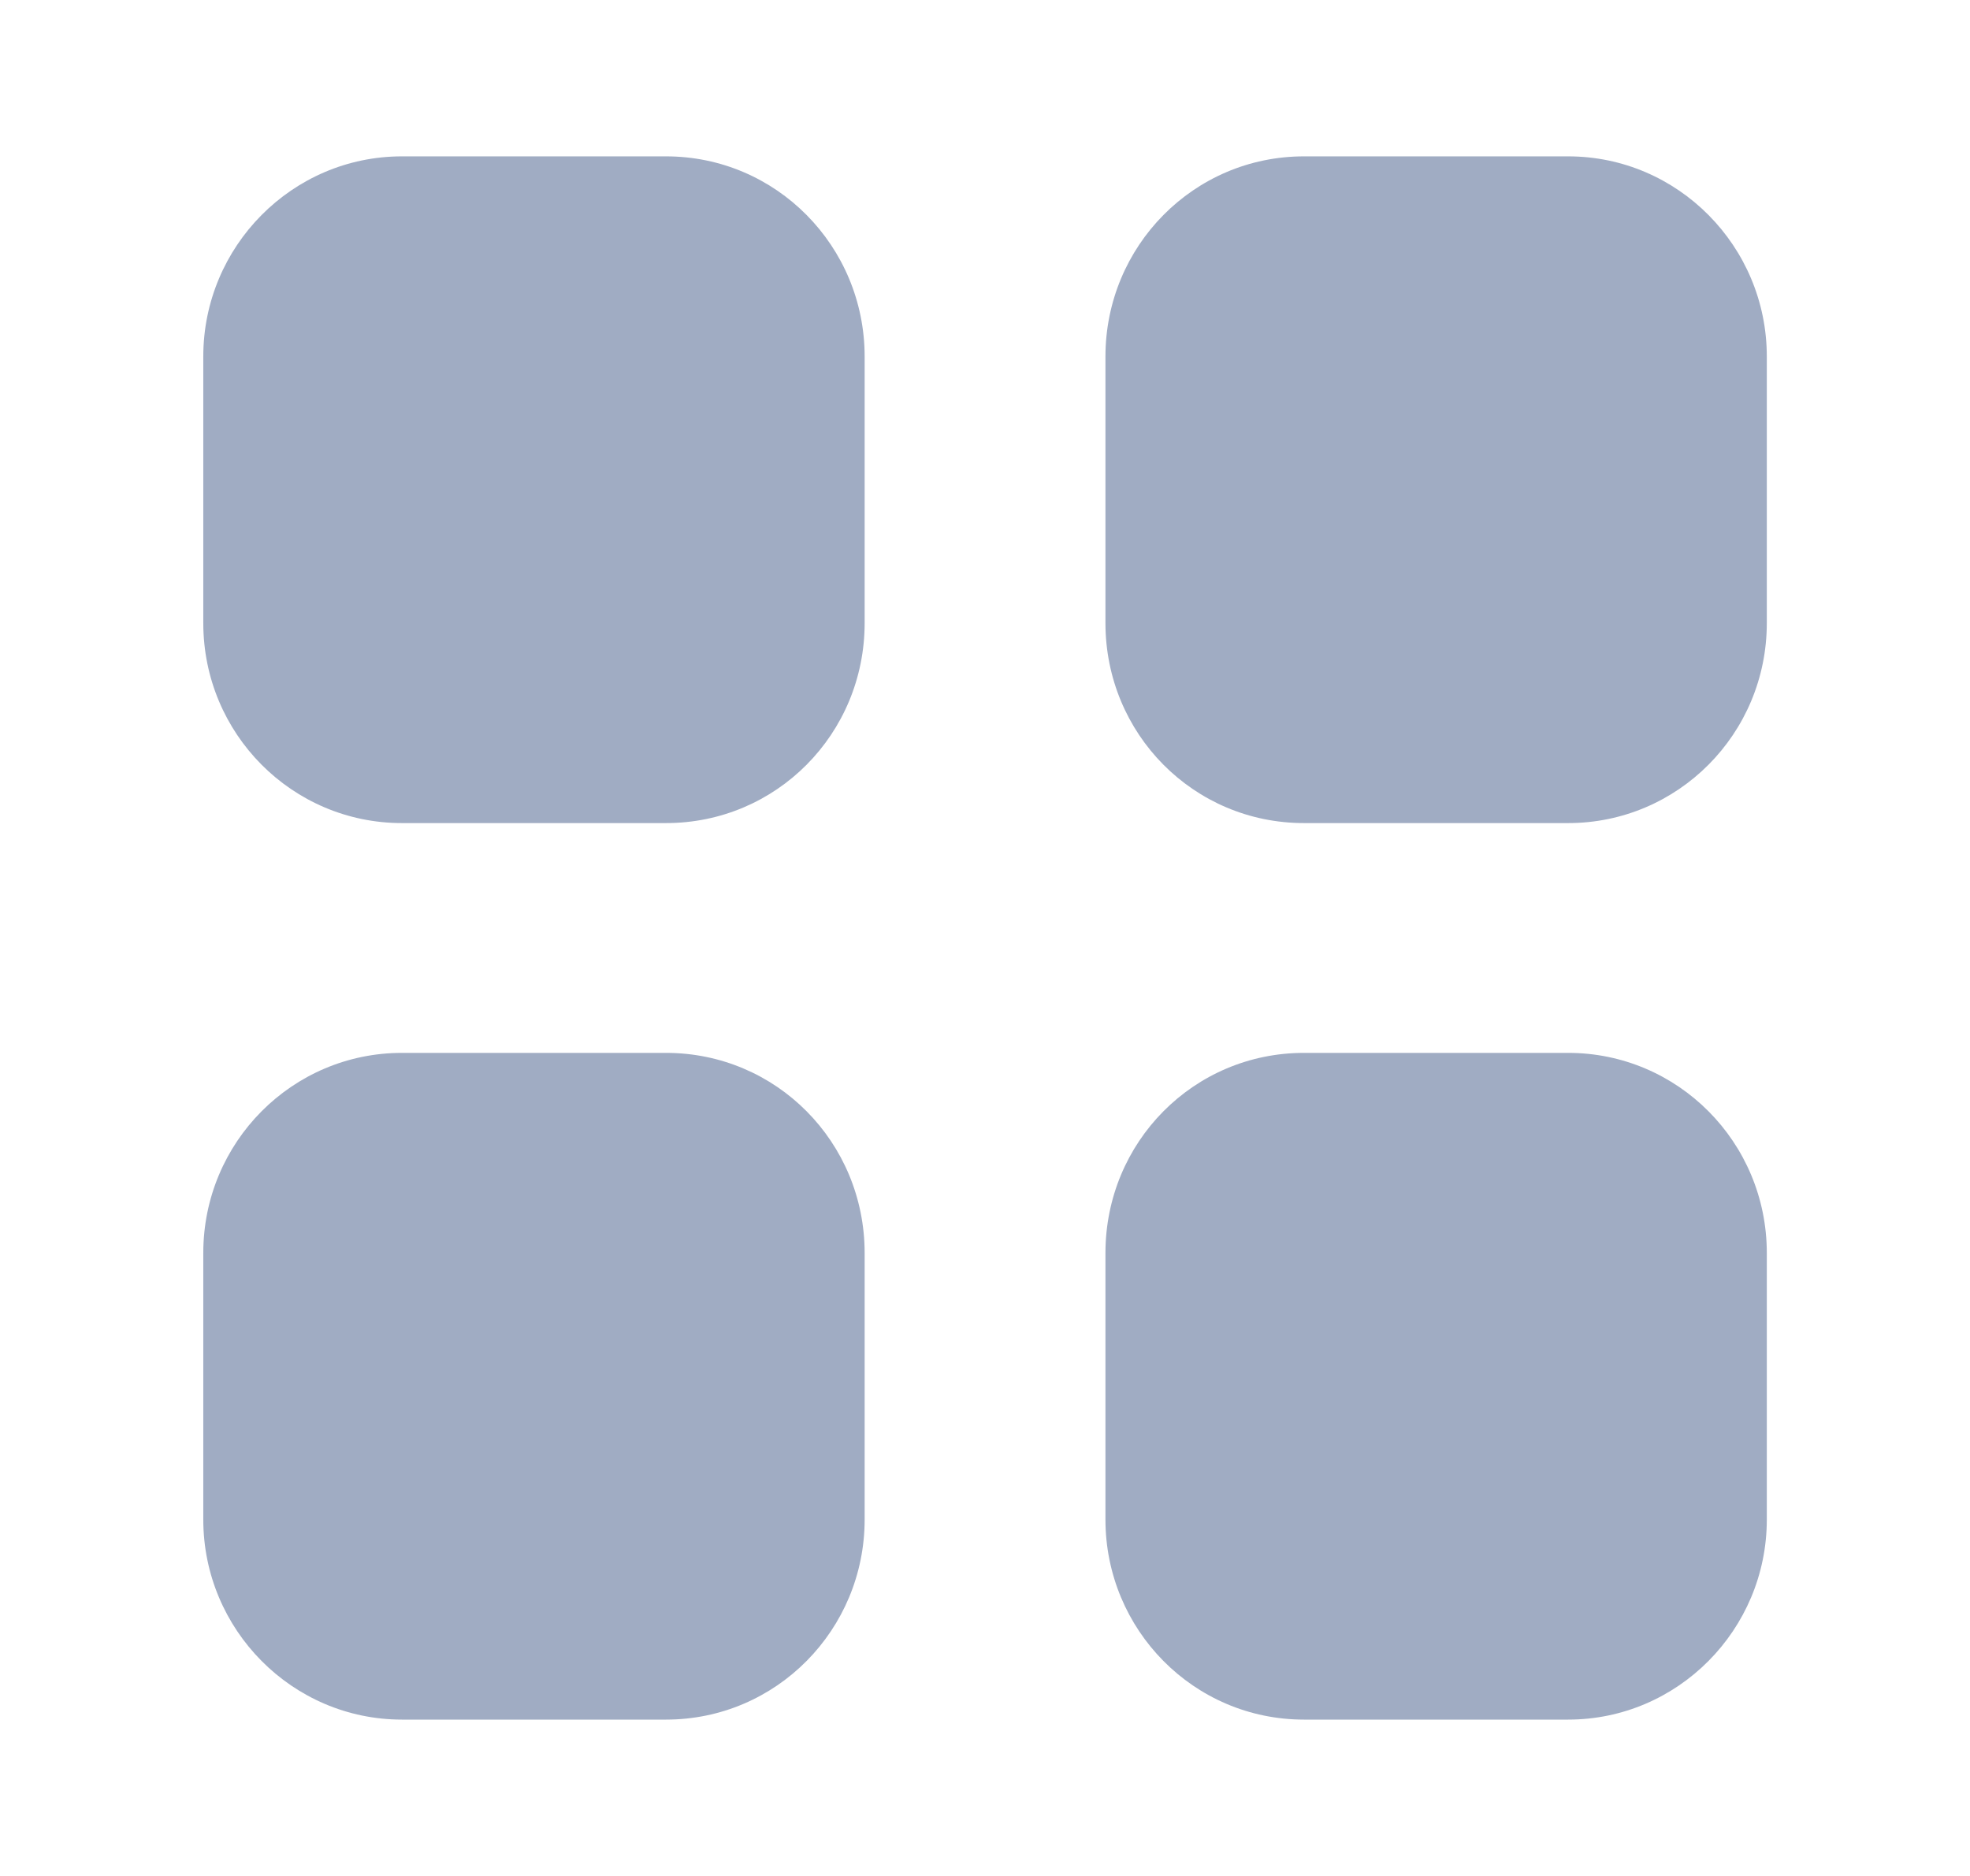 <svg width="21" height="20" viewBox="0 0 21 20" fill="none" xmlns="http://www.w3.org/2000/svg">
<g id="Iconly/Bold/Category">
<g id="Category">
<path id="Category_2" fill-rule="evenodd" clip-rule="evenodd" d="M4.284 1.667H7.1C8.275 1.667 9.217 2.625 9.217 3.801V6.642C9.217 7.825 8.275 8.775 7.1 8.775H4.284C3.117 8.775 2.167 7.825 2.167 6.642V3.801C2.167 2.625 3.117 1.667 4.284 1.667ZM4.284 11.225H7.1C8.275 11.225 9.217 12.176 9.217 13.359V16.2C9.217 17.375 8.275 18.333 7.1 18.333H4.284C3.117 18.333 2.167 17.375 2.167 16.2V13.359C2.167 12.176 3.117 11.225 4.284 11.225ZM16.717 1.667H13.9C12.725 1.667 11.784 2.625 11.784 3.801V6.642C11.784 7.825 12.725 8.775 13.9 8.775H16.717C17.884 8.775 18.834 7.825 18.834 6.642V3.801C18.834 2.625 17.884 1.667 16.717 1.667ZM13.9 11.225H16.717C17.884 11.225 18.834 12.176 18.834 13.359V16.2C18.834 17.375 17.884 18.333 16.717 18.333H13.9C12.725 18.333 11.784 17.375 11.784 16.2V13.359C11.784 12.176 12.725 11.225 13.9 11.225Z" fill="#A0ACC3"/>
</g>
</g>
</svg>
